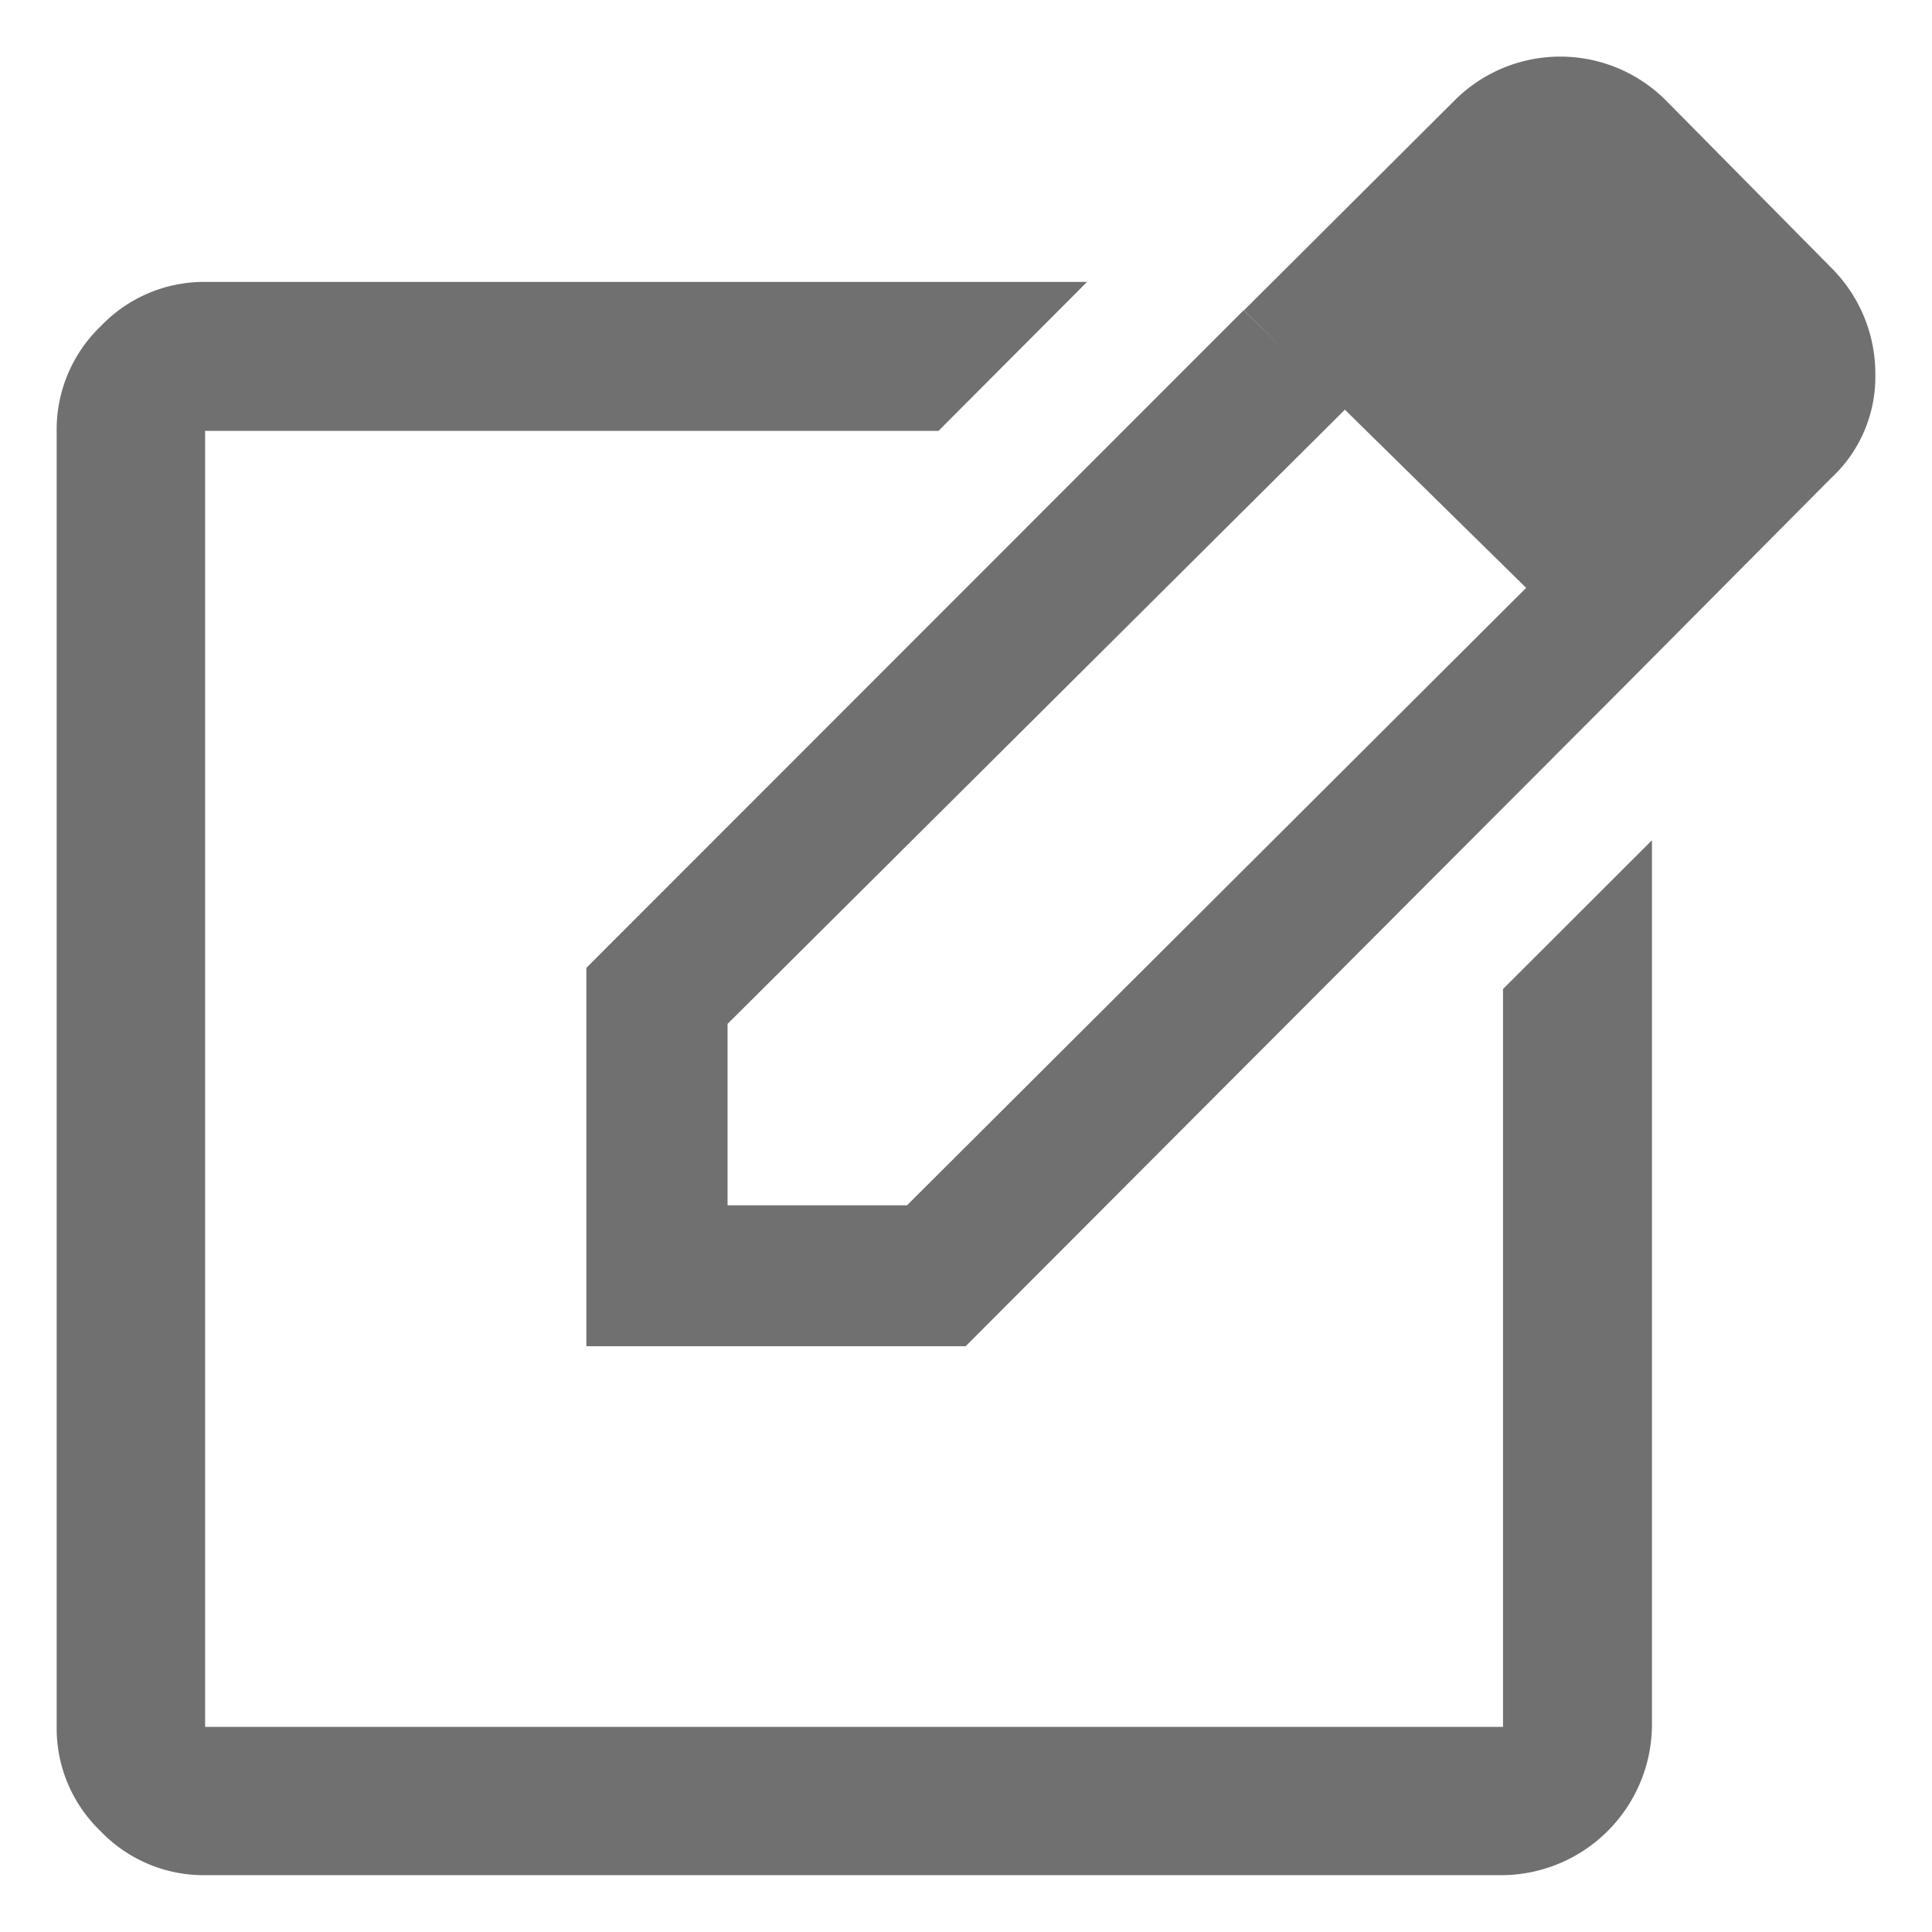 <svg xmlns="http://www.w3.org/2000/svg" xmlns:xlink="http://www.w3.org/1999/xlink" width="24" height="24" viewBox="0 0 24 24">
  <defs>
    <clipPath id="clip-path">
      <rect id="사각형_22830" data-name="사각형 22830" width="24" height="24" transform="translate(-0.704 -0.704)" fill="#707070"/>
    </clipPath>
  </defs>
  <g id="그룹_21017" data-name="그룹 21017" transform="translate(0.704 0.703)" clip-path="url(#clip-path)">
    <path id="패스_7189" data-name="패스 7189" d="M1.844,22.591a1.773,1.773,0,0,1-1.3-.548A1.768,1.768,0,0,1,0,20.75V4.649a1.777,1.777,0,0,1,.548-1.3,1.771,1.771,0,0,1,1.3-.55H12.8L10.955,4.649H1.844v16.1H17.967V11.583l1.85-1.848V20.75a1.875,1.875,0,0,1-1.85,1.841H1.844m12.9-19.439,1.261,1.232L8.334,12.016v2.254h2.229l7.7-7.679L19.486,7.81l-8.194,8.21H6.58v-4.7ZM19.486,7.81,14.748,3.153,17.383.527a1.855,1.855,0,0,1,2.624.034l2.066,2.091a1.855,1.855,0,0,1,.519,1.307,1.713,1.713,0,0,1-.552,1.28L19.486,7.81" transform="translate(0 0)" fill="#707070"/>
  </g>
</svg>
